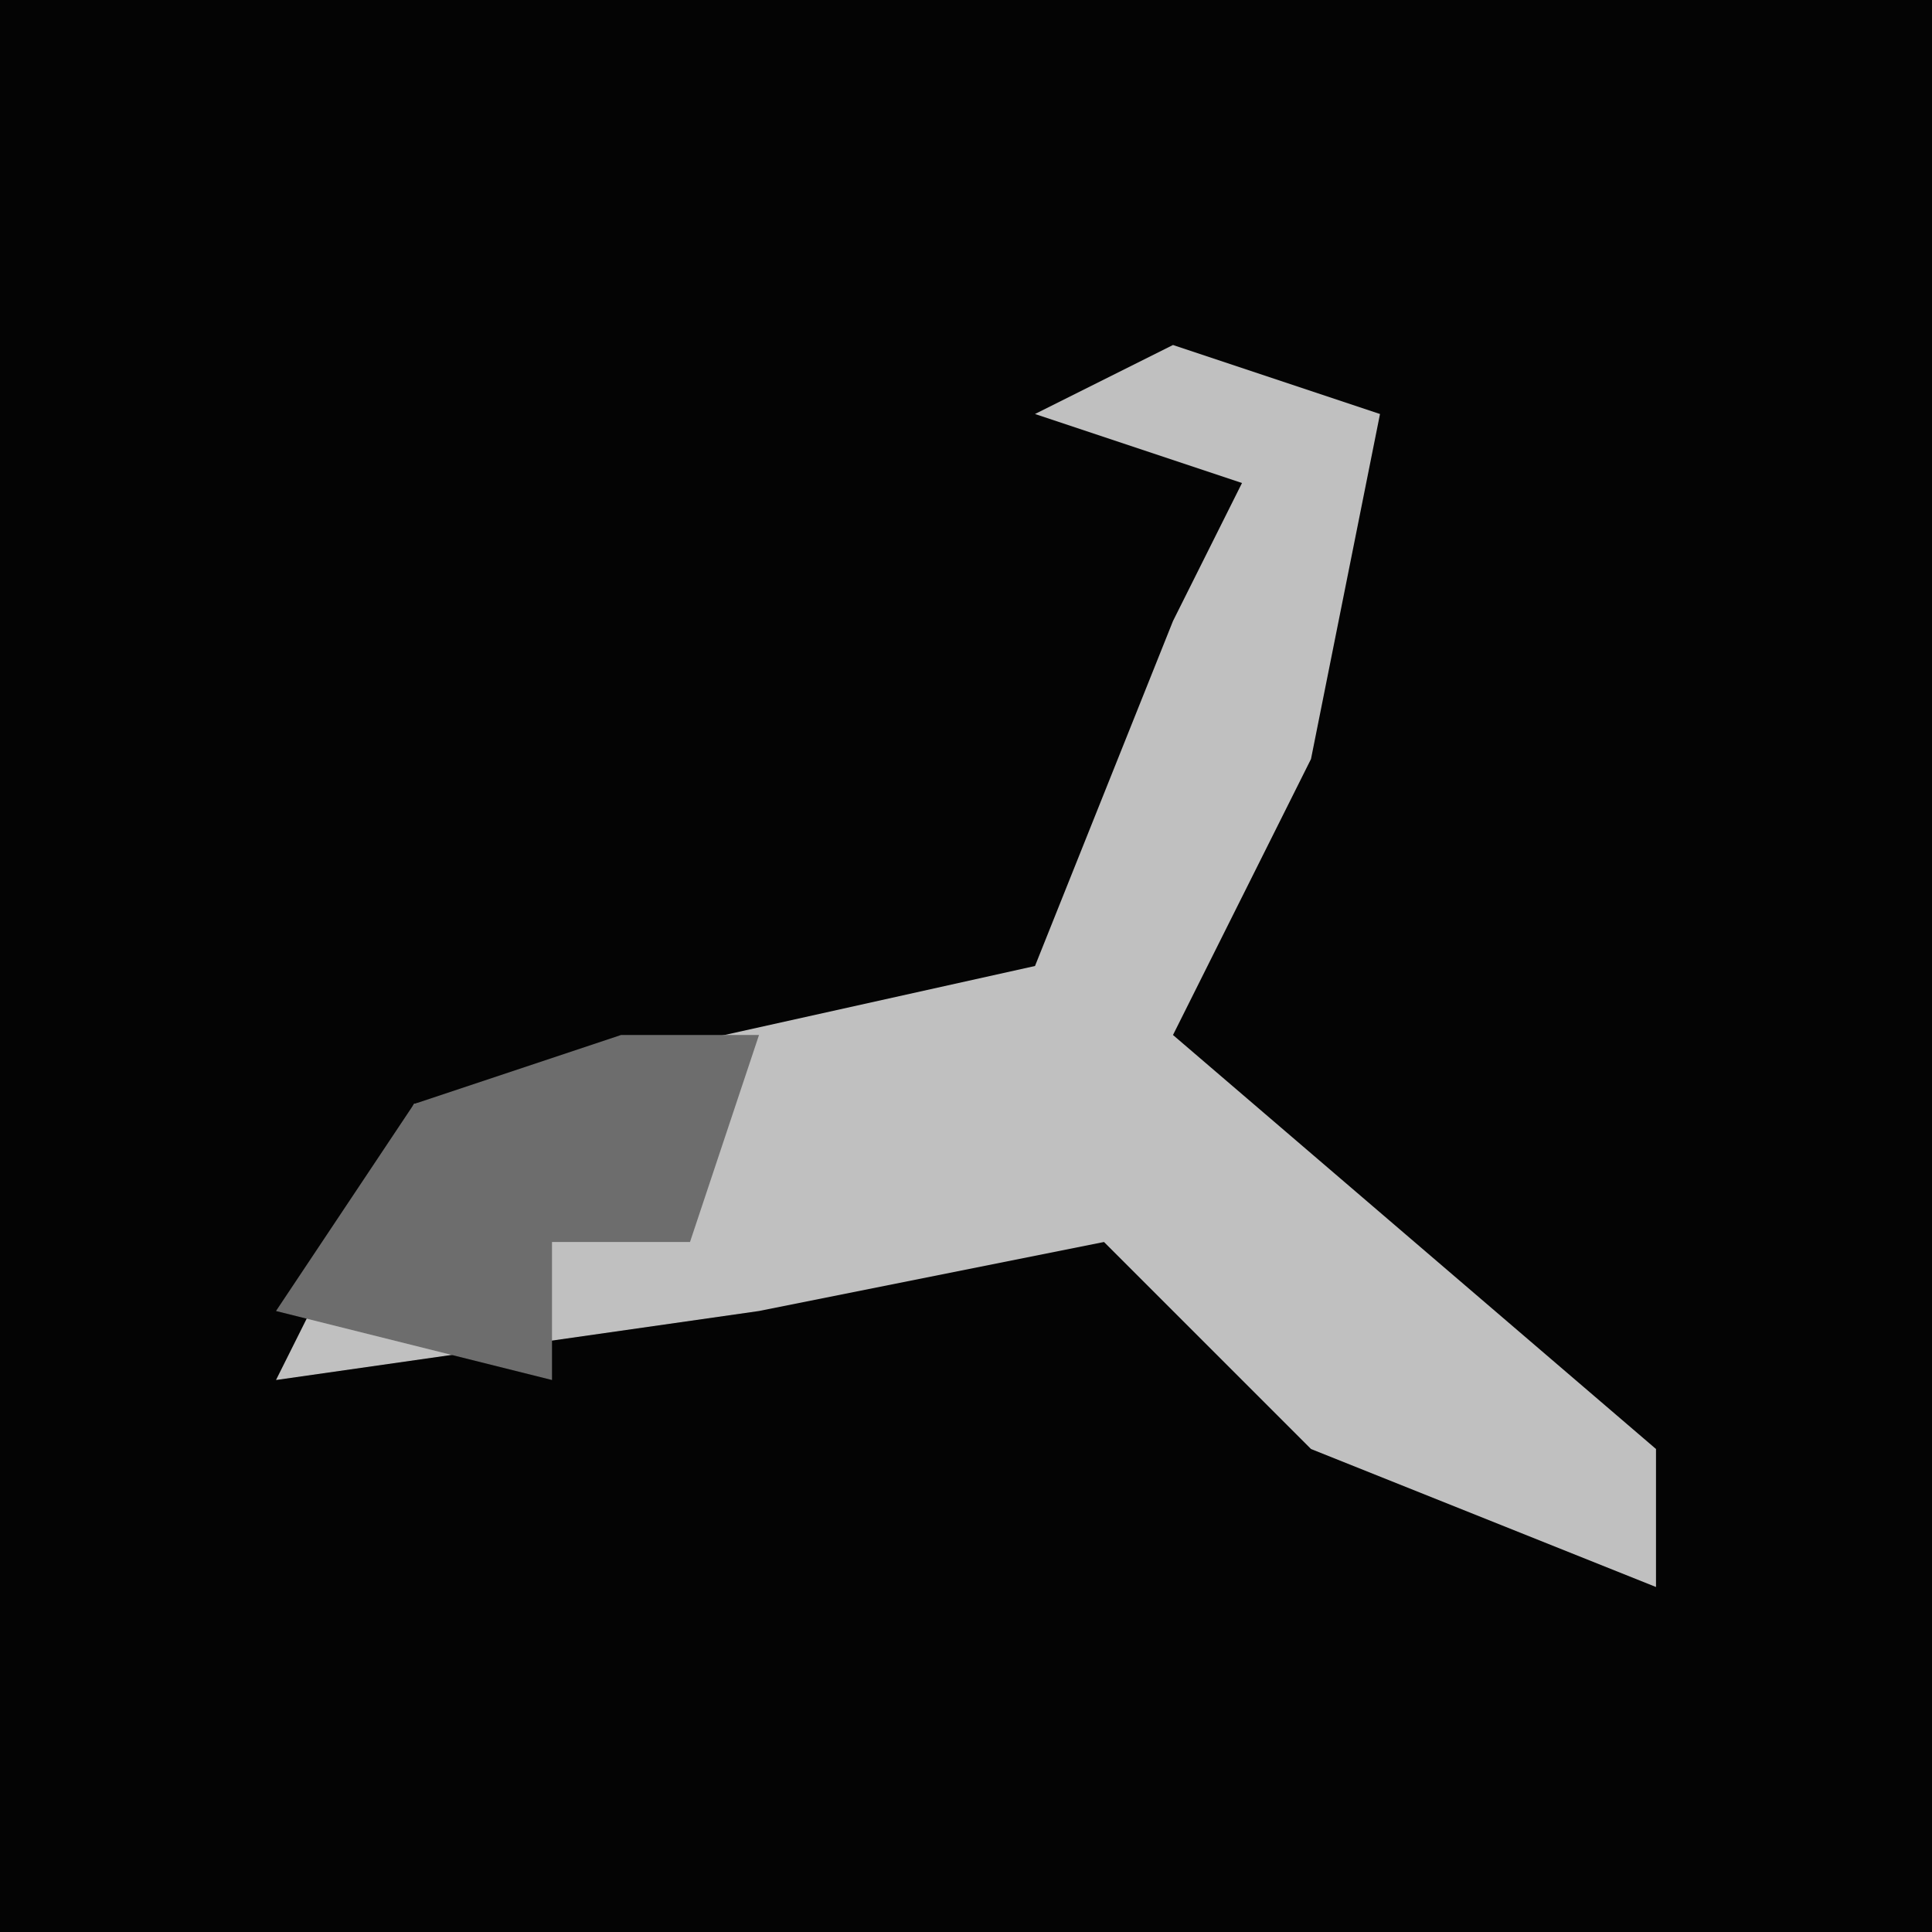 <?xml version="1.0" encoding="UTF-8"?>
<svg version="1.1" xmlns="http://www.w3.org/2000/svg" width="28" height="28">
<path d="M0,0 L28,0 L28,28 L0,28 Z " fill="#040404" transform="translate(0,0)"/>
<path d="M0,0 L3,1 L2,6 L0,10 L7,16 L7,18 L2,16 L-1,13 L-6,14 L-13,15 L-11,11 L-2,9 L0,4 L1,2 L-2,1 Z " fill="#C0C0C0" transform="translate(17,5)"/>
<path d="M0,0 L2,0 L1,3 L-1,3 L-1,5 L-5,4 L-3,1 Z " fill="#6D6D6D" transform="translate(9,15)"/>
</svg>
